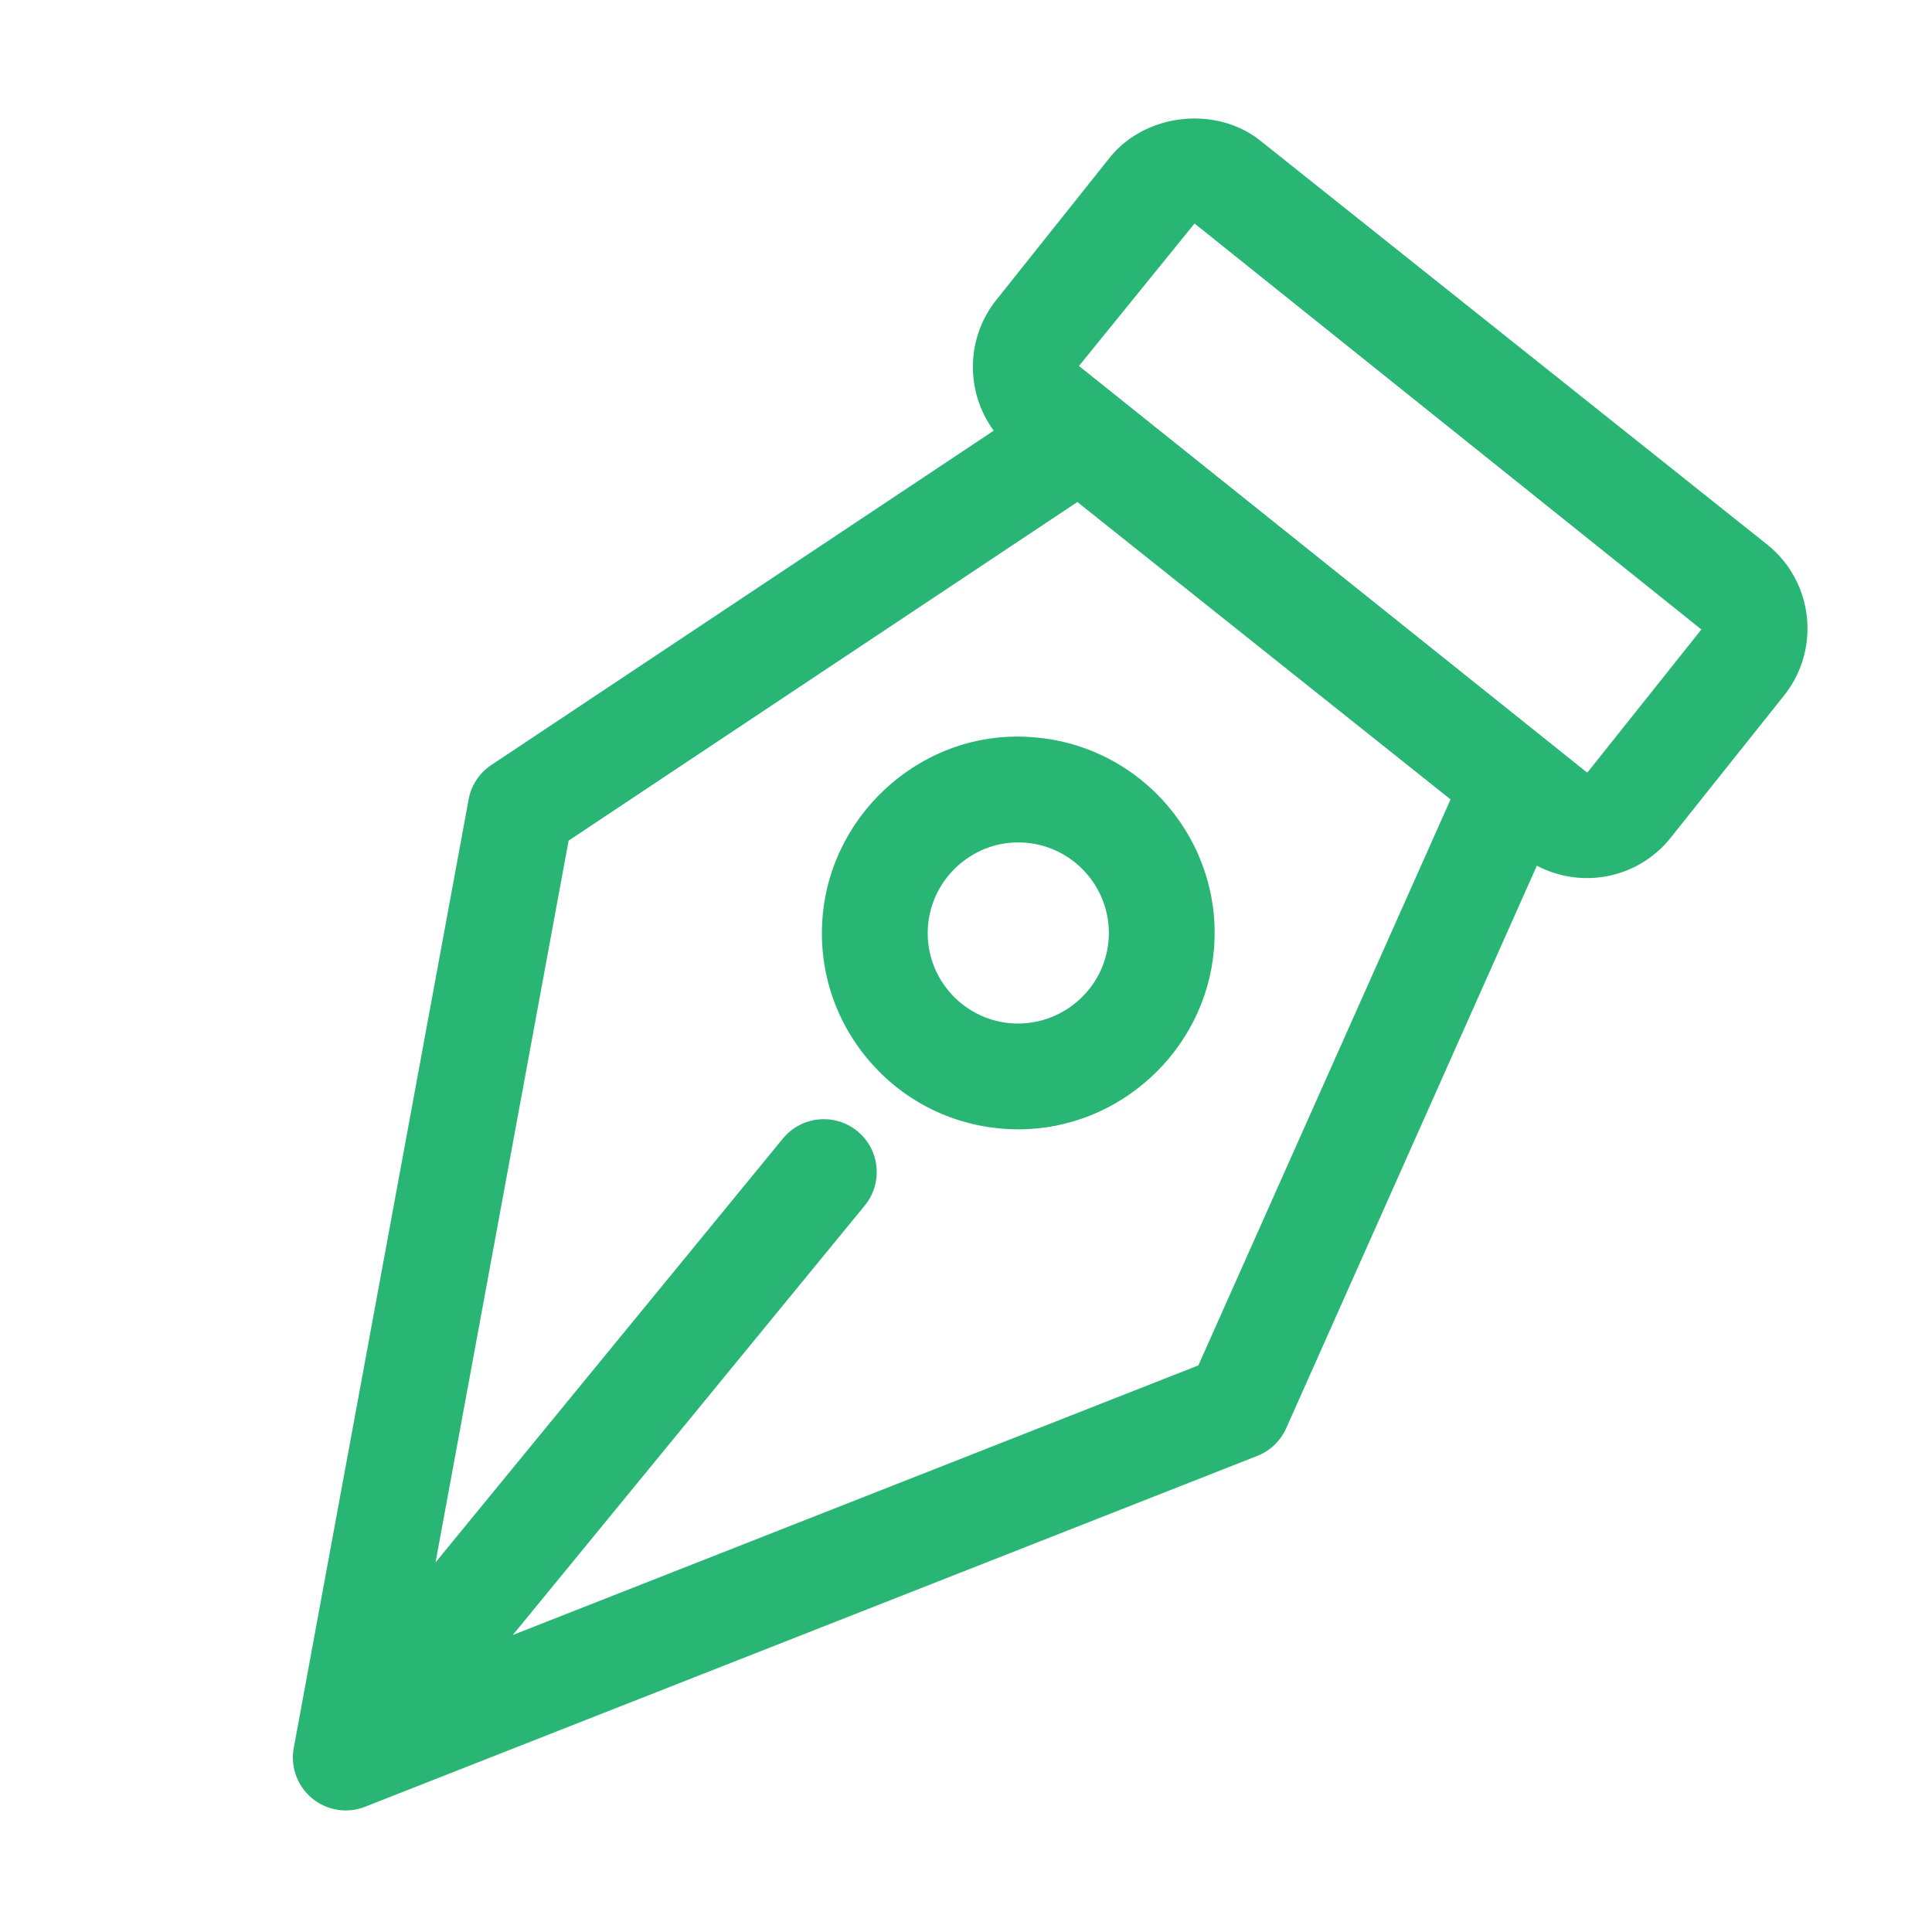 <?xml version="1.0" standalone="no"?><!DOCTYPE svg PUBLIC "-//W3C//DTD SVG 1.1//EN" "http://www.w3.org/Graphics/SVG/1.1/DTD/svg11.dtd"><svg t="1619518416282" class="icon" viewBox="0 0 1024 1024" version="1.1" xmlns="http://www.w3.org/2000/svg" p-id="2244" data-spm-anchor-id="a313x.7781069.0.i8" xmlns:xlink="http://www.w3.org/1999/xlink" width="200" height="200"><defs><style type="text/css"></style></defs><path d="M548.491 390.826C491.276 385.597 440.767 429.344 436.004 485.765c-2.341 27.677 6.255 54.642 24.186 75.885 17.931 21.244 43.062 34.219 70.766 36.547 2.97 0.273 5.9 0.383 8.829 0.383 53.601 0 99.114-41.857 103.631-95.323 4.819-57.159-37.777-107.612-94.924-112.431z m39.051 107.723c-2.19 25.98-25.172 45.881-51.877 43.801-12.771-1.096-24.364-7.09-32.632-16.863-8.281-9.801-12.237-22.23-11.155-35.014 2.081-24.665 23.036-43.966 47.702-43.966 1.382 0 2.764 0.054 4.174 0.164 26.378 2.246 46.02 25.515 43.789 51.878z" fill="#29B674" p-id="2245" data-spm-anchor-id="a313x.7781069.0.i9" class=""></path><path d="M936.579 288.578L668.064 74.608c-23.653-18.862-61.13-14.564-79.978 9.061l-60.062 75.365c-16.352 20.544-16.177 49.015-1.316 69.218L260.412 405.472a27.984 27.984 0 0 0-12.032 18.232l-92.68 502.728c-1.848 10.02 1.876 20.258 9.745 26.718a27.952 27.952 0 0 0 17.822 6.405c3.463 0 6.94-0.63 10.252-1.943l472.833-185.936a28.06 28.06 0 0 0 15.358-14.673L814.565 458.837c8.121 4.264 17.223 6.56 26.458 6.56 17.452 0 33.686-7.83 44.54-21.463l60.062-75.365c19.547-24.556 15.495-60.445-9.047-79.991zM635.158 723.687L271.79 866.586l186.538-227.61c9.814-11.963 8.062-29.648-3.914-39.448-11.95-9.773-29.621-8.049-39.448 3.914l-184.125 224.665 70.525-382.557 269.661-179.465 197.799 157.619-133.667 299.983z m206.549-314.684c-0.082 0.11-0.26 0.329-0.684 0.329L571.879 193.967l61.253-75.502L901.77 333.638l-60.062 75.365z" fill="#29B674" p-id="2246"></path></svg>